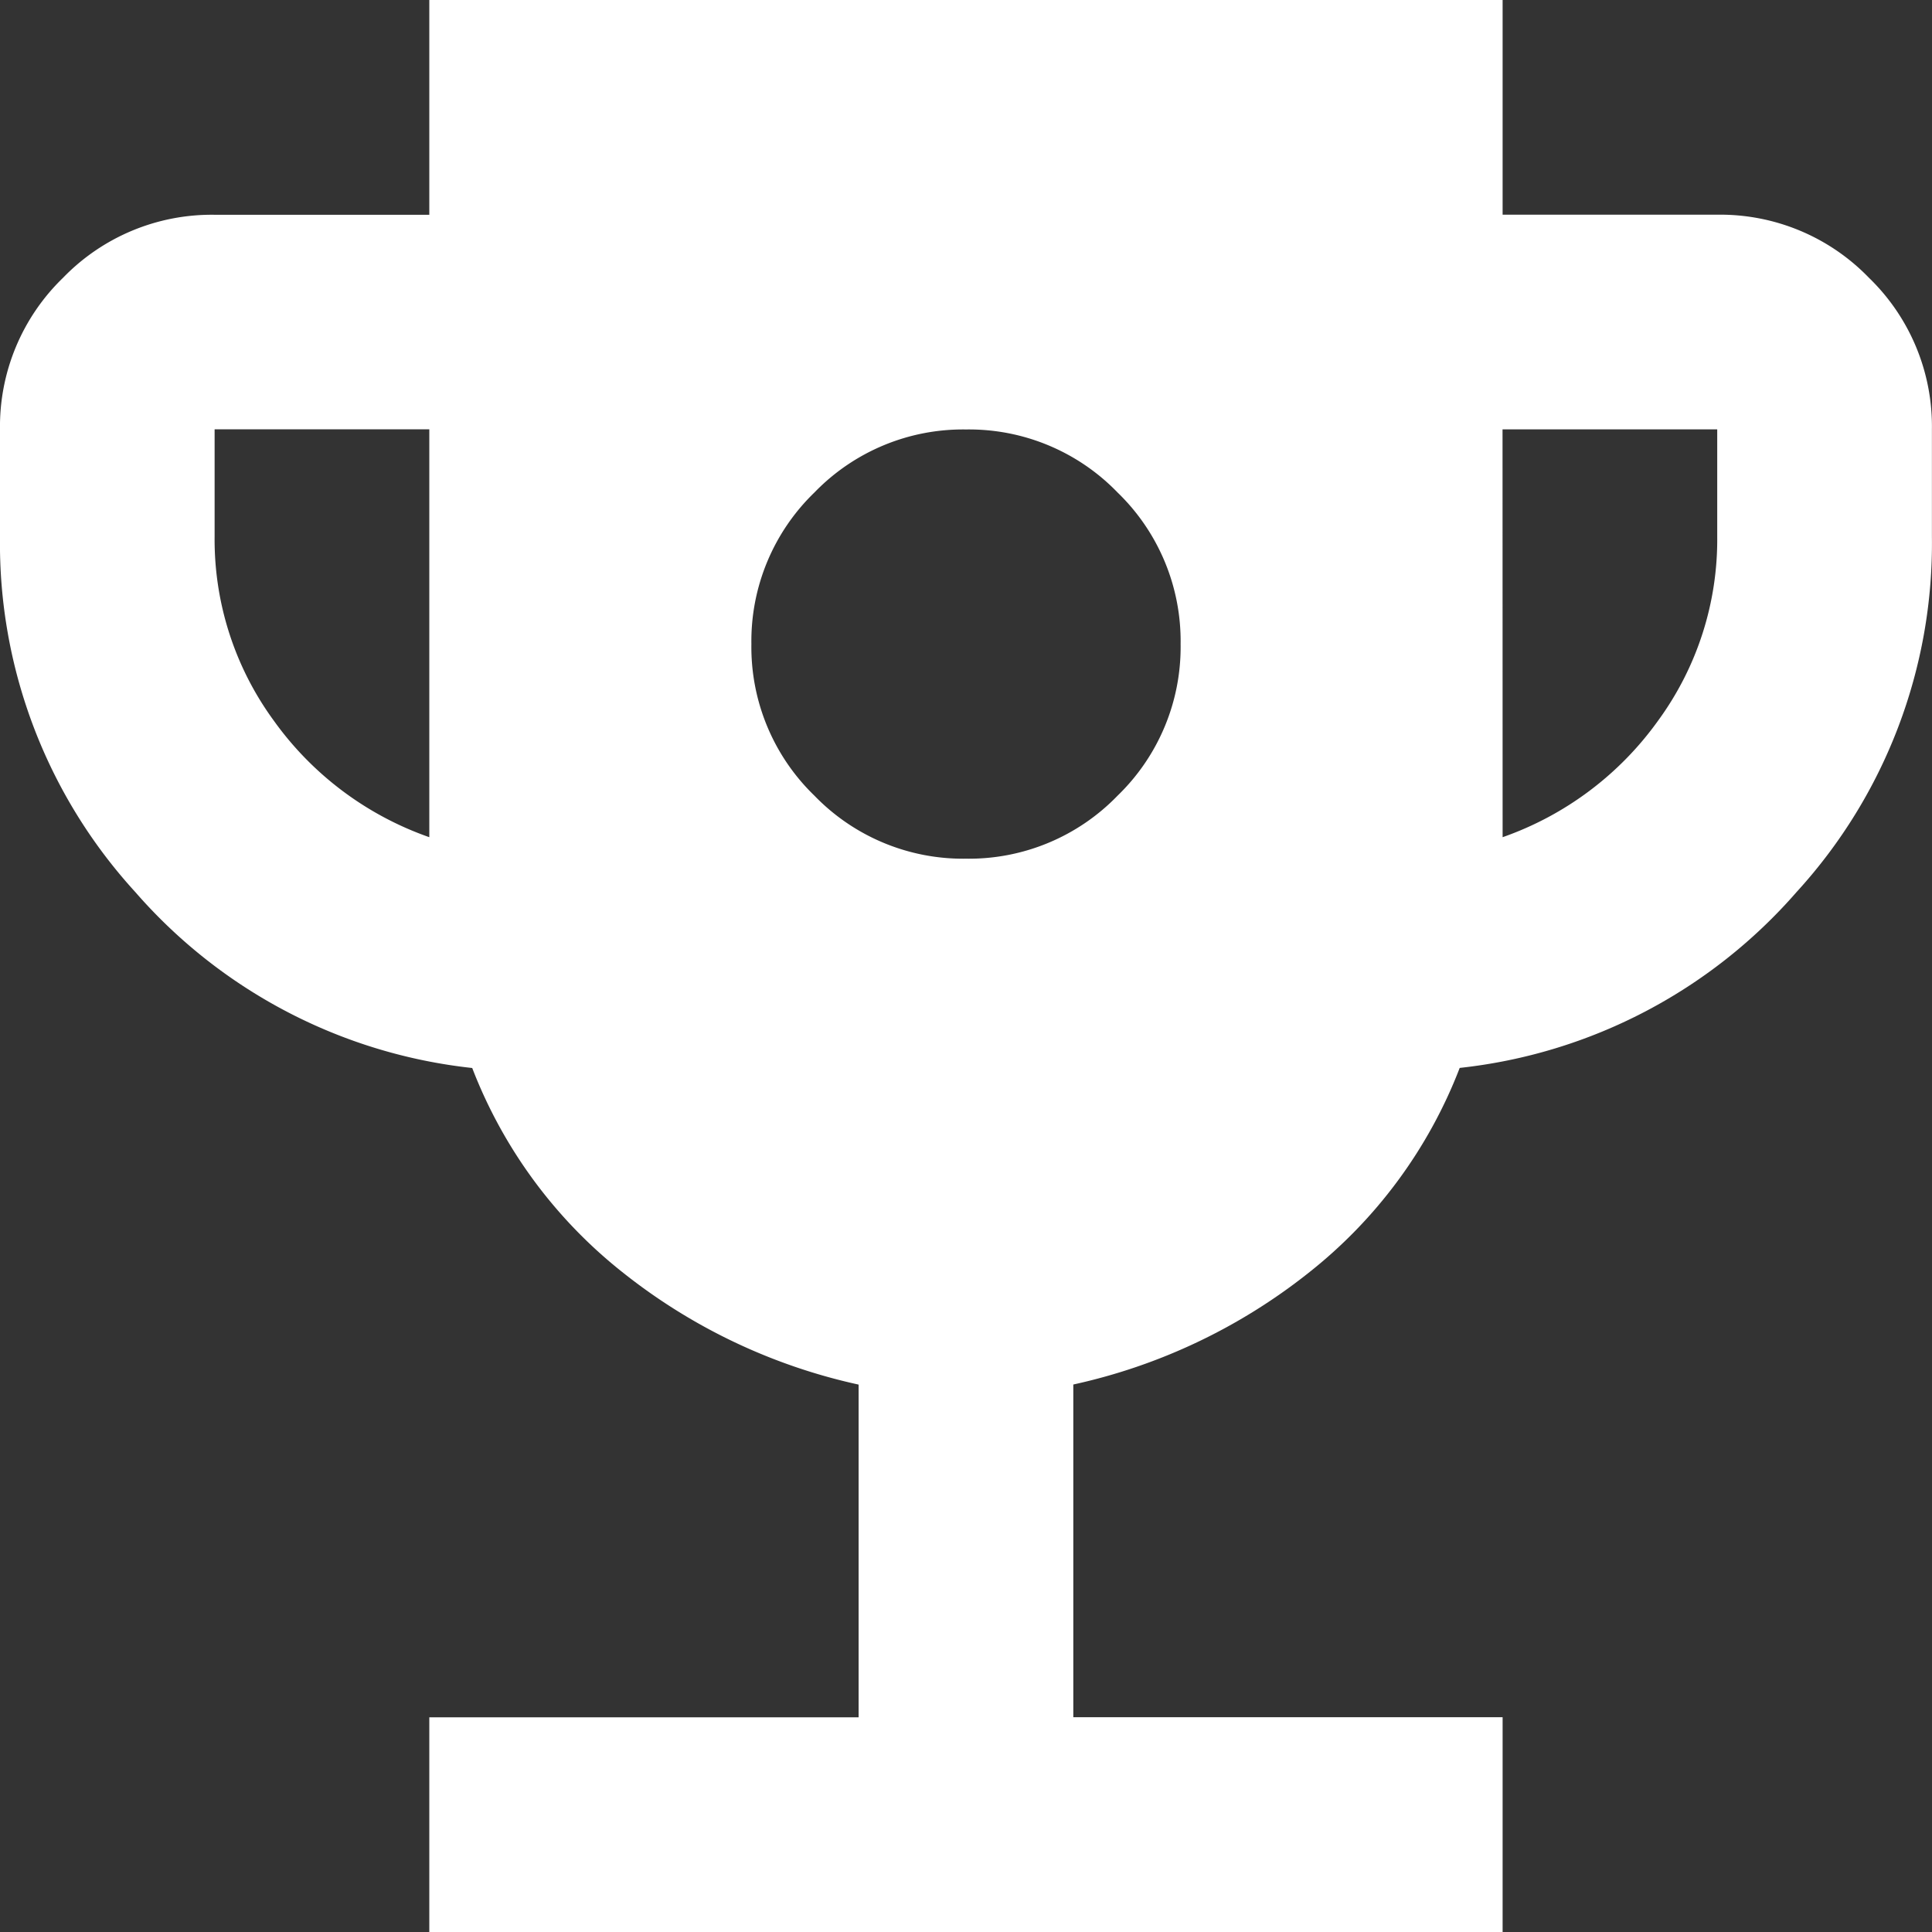 <svg xmlns="http://www.w3.org/2000/svg" width="24" height="24" viewBox="0 0 24 24">
  <rect x="0" y="0" width="24" height="24" fill="#333333" stroke="none"/>
  <path id="IMG_Rewards" d="M132-829.333a2.568,2.568,0,0,0,1.883-.783,2.568,2.568,0,0,0,.783-1.883,2.568,2.568,0,0,0-.783-1.883,2.567,2.567,0,0,0-1.883-.783,2.567,2.567,0,0,0-1.883.783,2.568,2.568,0,0,0-.783,1.883,2.568,2.568,0,0,0,.783,1.883A2.568,2.568,0,0,0,132-829.333ZM125.333-816v-2.667h5.333V-822.8a7.159,7.159,0,0,1-2.917-1.383,5.973,5.973,0,0,1-1.883-2.55,6.474,6.474,0,0,1-4.183-2.183A6.416,6.416,0,0,1,120-833.333v-1.333a2.568,2.568,0,0,1,.783-1.883,2.568,2.568,0,0,1,1.883-.783h2.667V-840h13.333v2.667h2.667a2.568,2.568,0,0,1,1.883.783,2.568,2.568,0,0,1,.783,1.883v1.333a6.416,6.416,0,0,1-1.683,4.417,6.473,6.473,0,0,1-4.183,2.183,5.972,5.972,0,0,1-1.883,2.55,7.158,7.158,0,0,1-2.917,1.383v4.133h5.333V-816Zm0-13.6v-5.067h-2.667v1.333a3.809,3.809,0,0,0,.733,2.283A4,4,0,0,0,125.333-829.6Zm13.333,0a4,4,0,0,0,1.933-1.45,3.809,3.809,0,0,0,.733-2.283v-1.333h-2.667Z" transform="translate(-120 840)" fill="#fff"/>
</svg>
